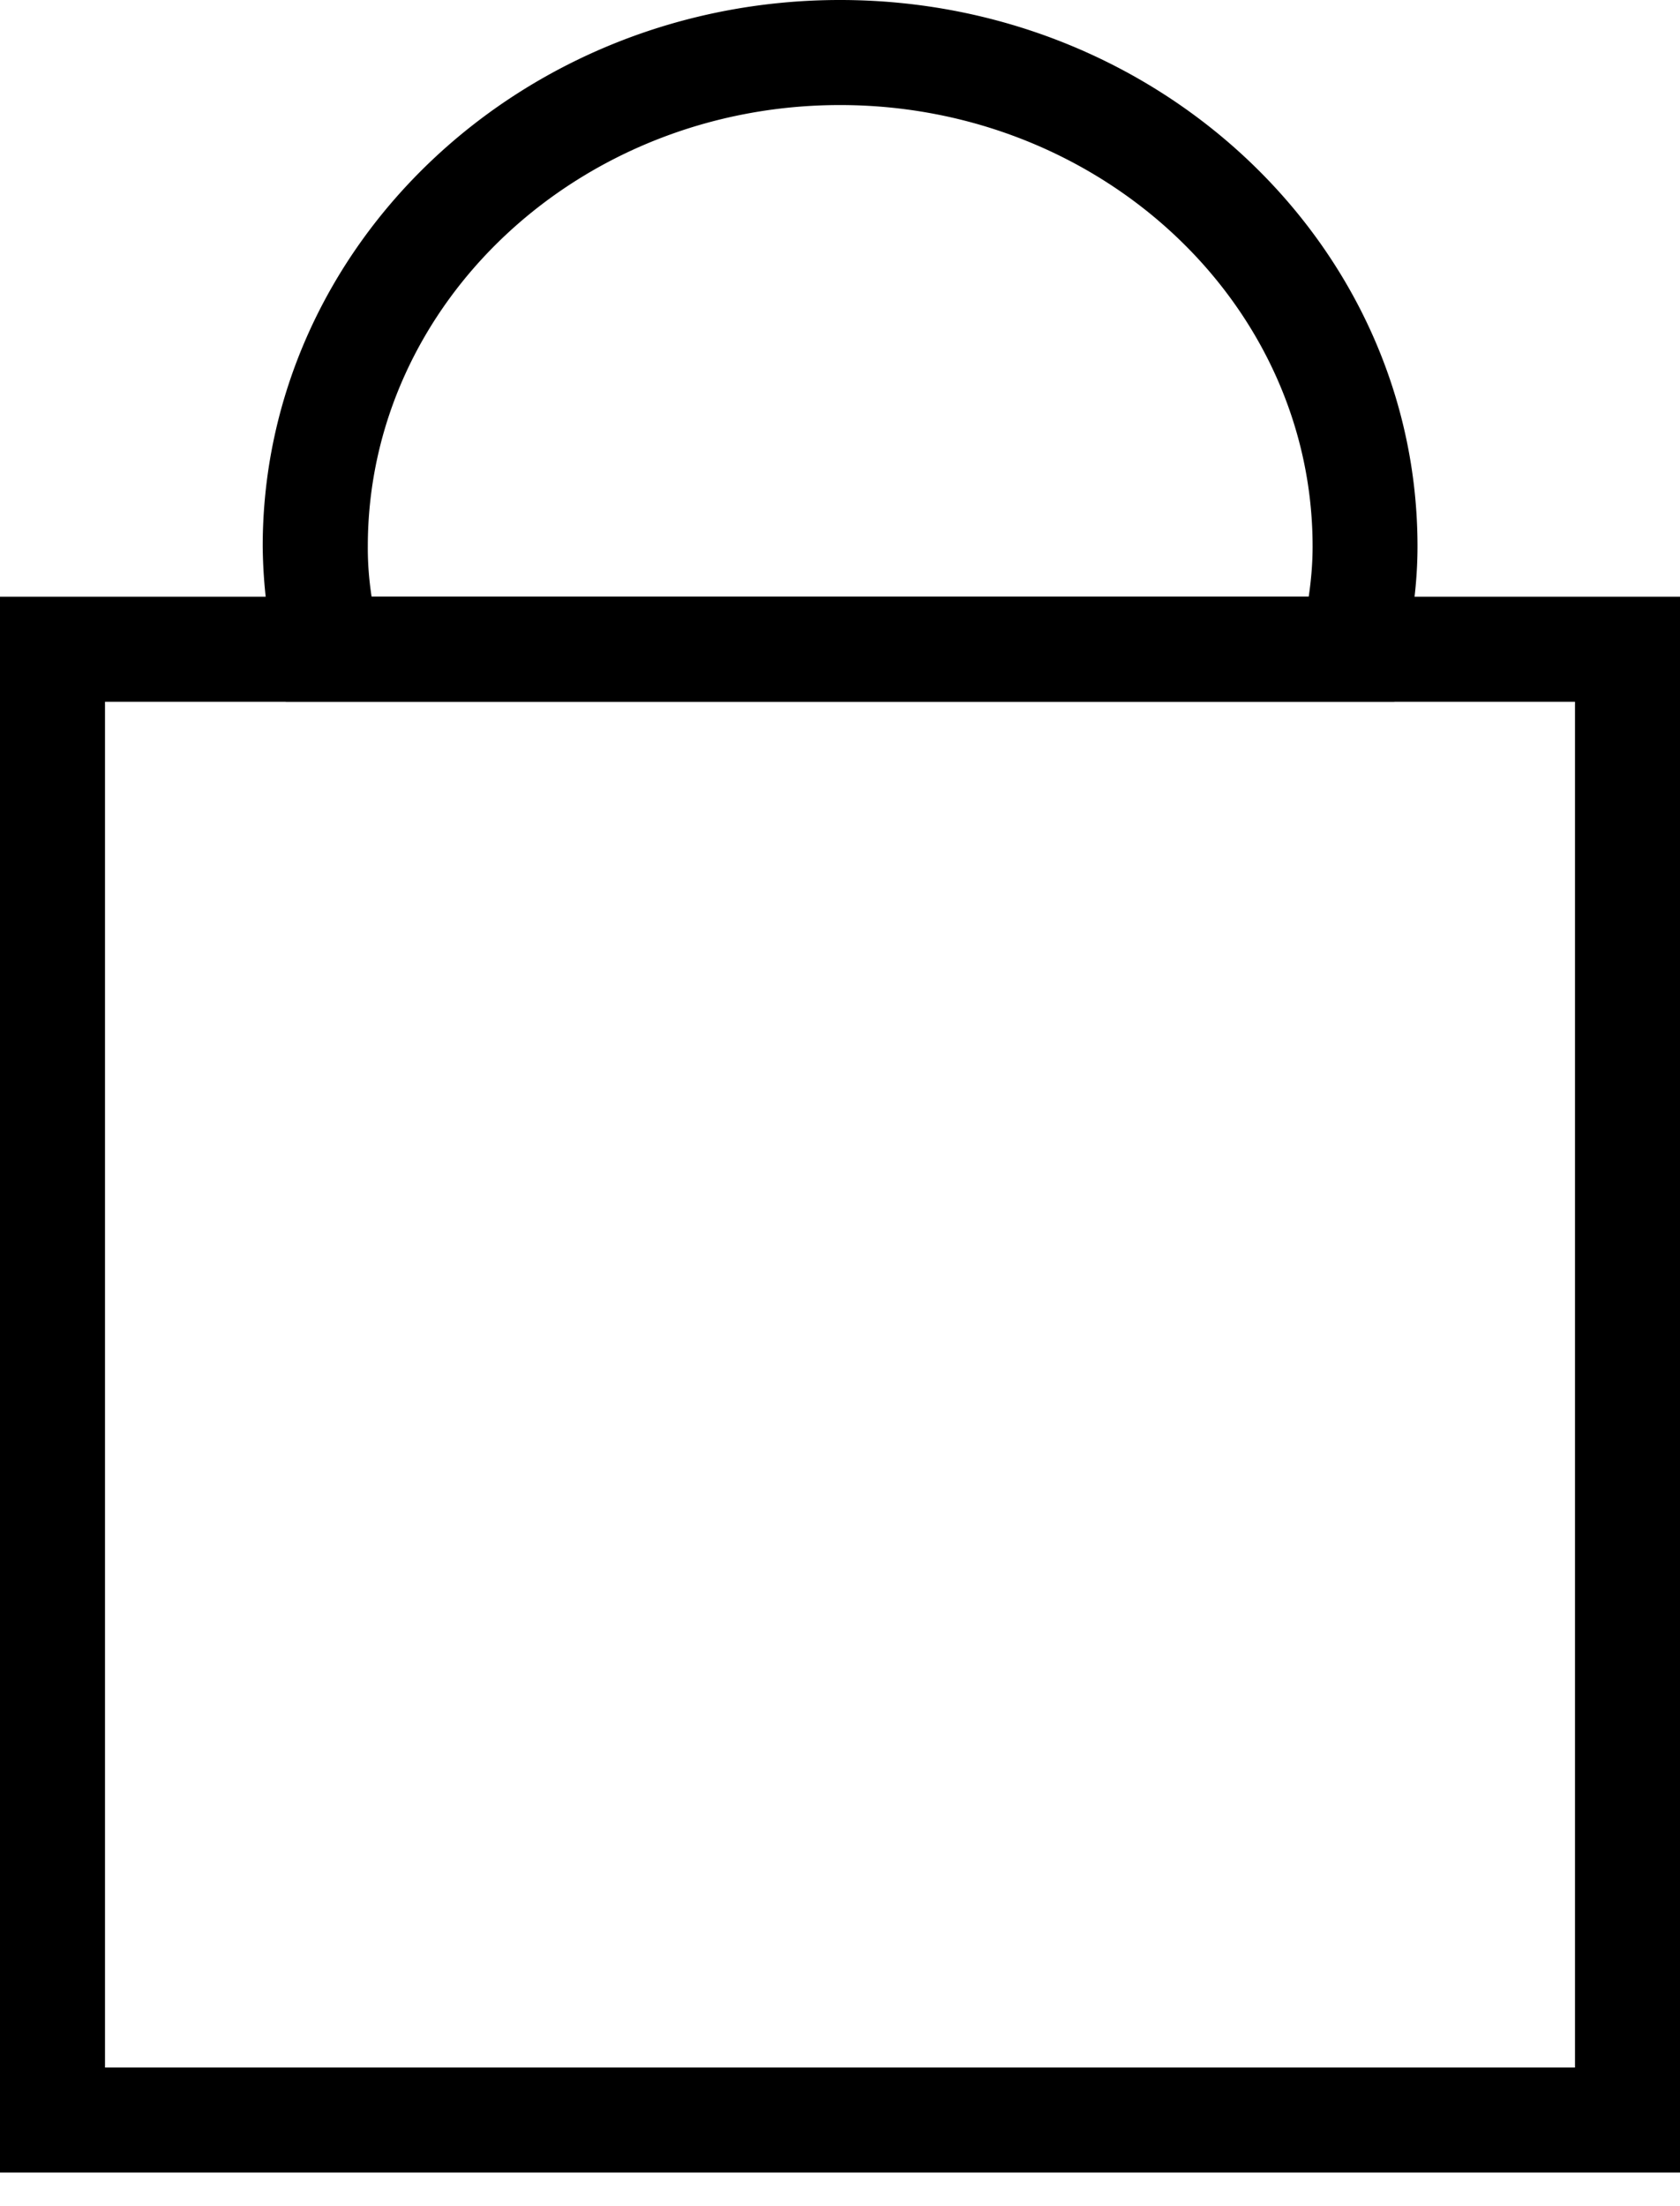 <svg width="16" height="21" fill="none" xmlns="http://www.w3.org/2000/svg"><path d="M16 20.68H0v-15h16v15zm-15-1h14v-13H1v13z" fill="#000"/><path d="M13.278 6.68H2.723l-.087-.391A4.87 4.87 0 0 1 2.502 5.2C2.502 2.333 4.968 0 8 0c3.033 0 5.5 2.333 5.5 5.2 0 .335-.042.682-.134 1.089l-.088.391zm-9.74-1h8.926c.025-.171.037-.328.037-.48C12.5 2.884 10.48 1 8 1S3.503 2.884 3.503 5.2c-.001.152.01.309.036.48z" fill="#000"/></svg>